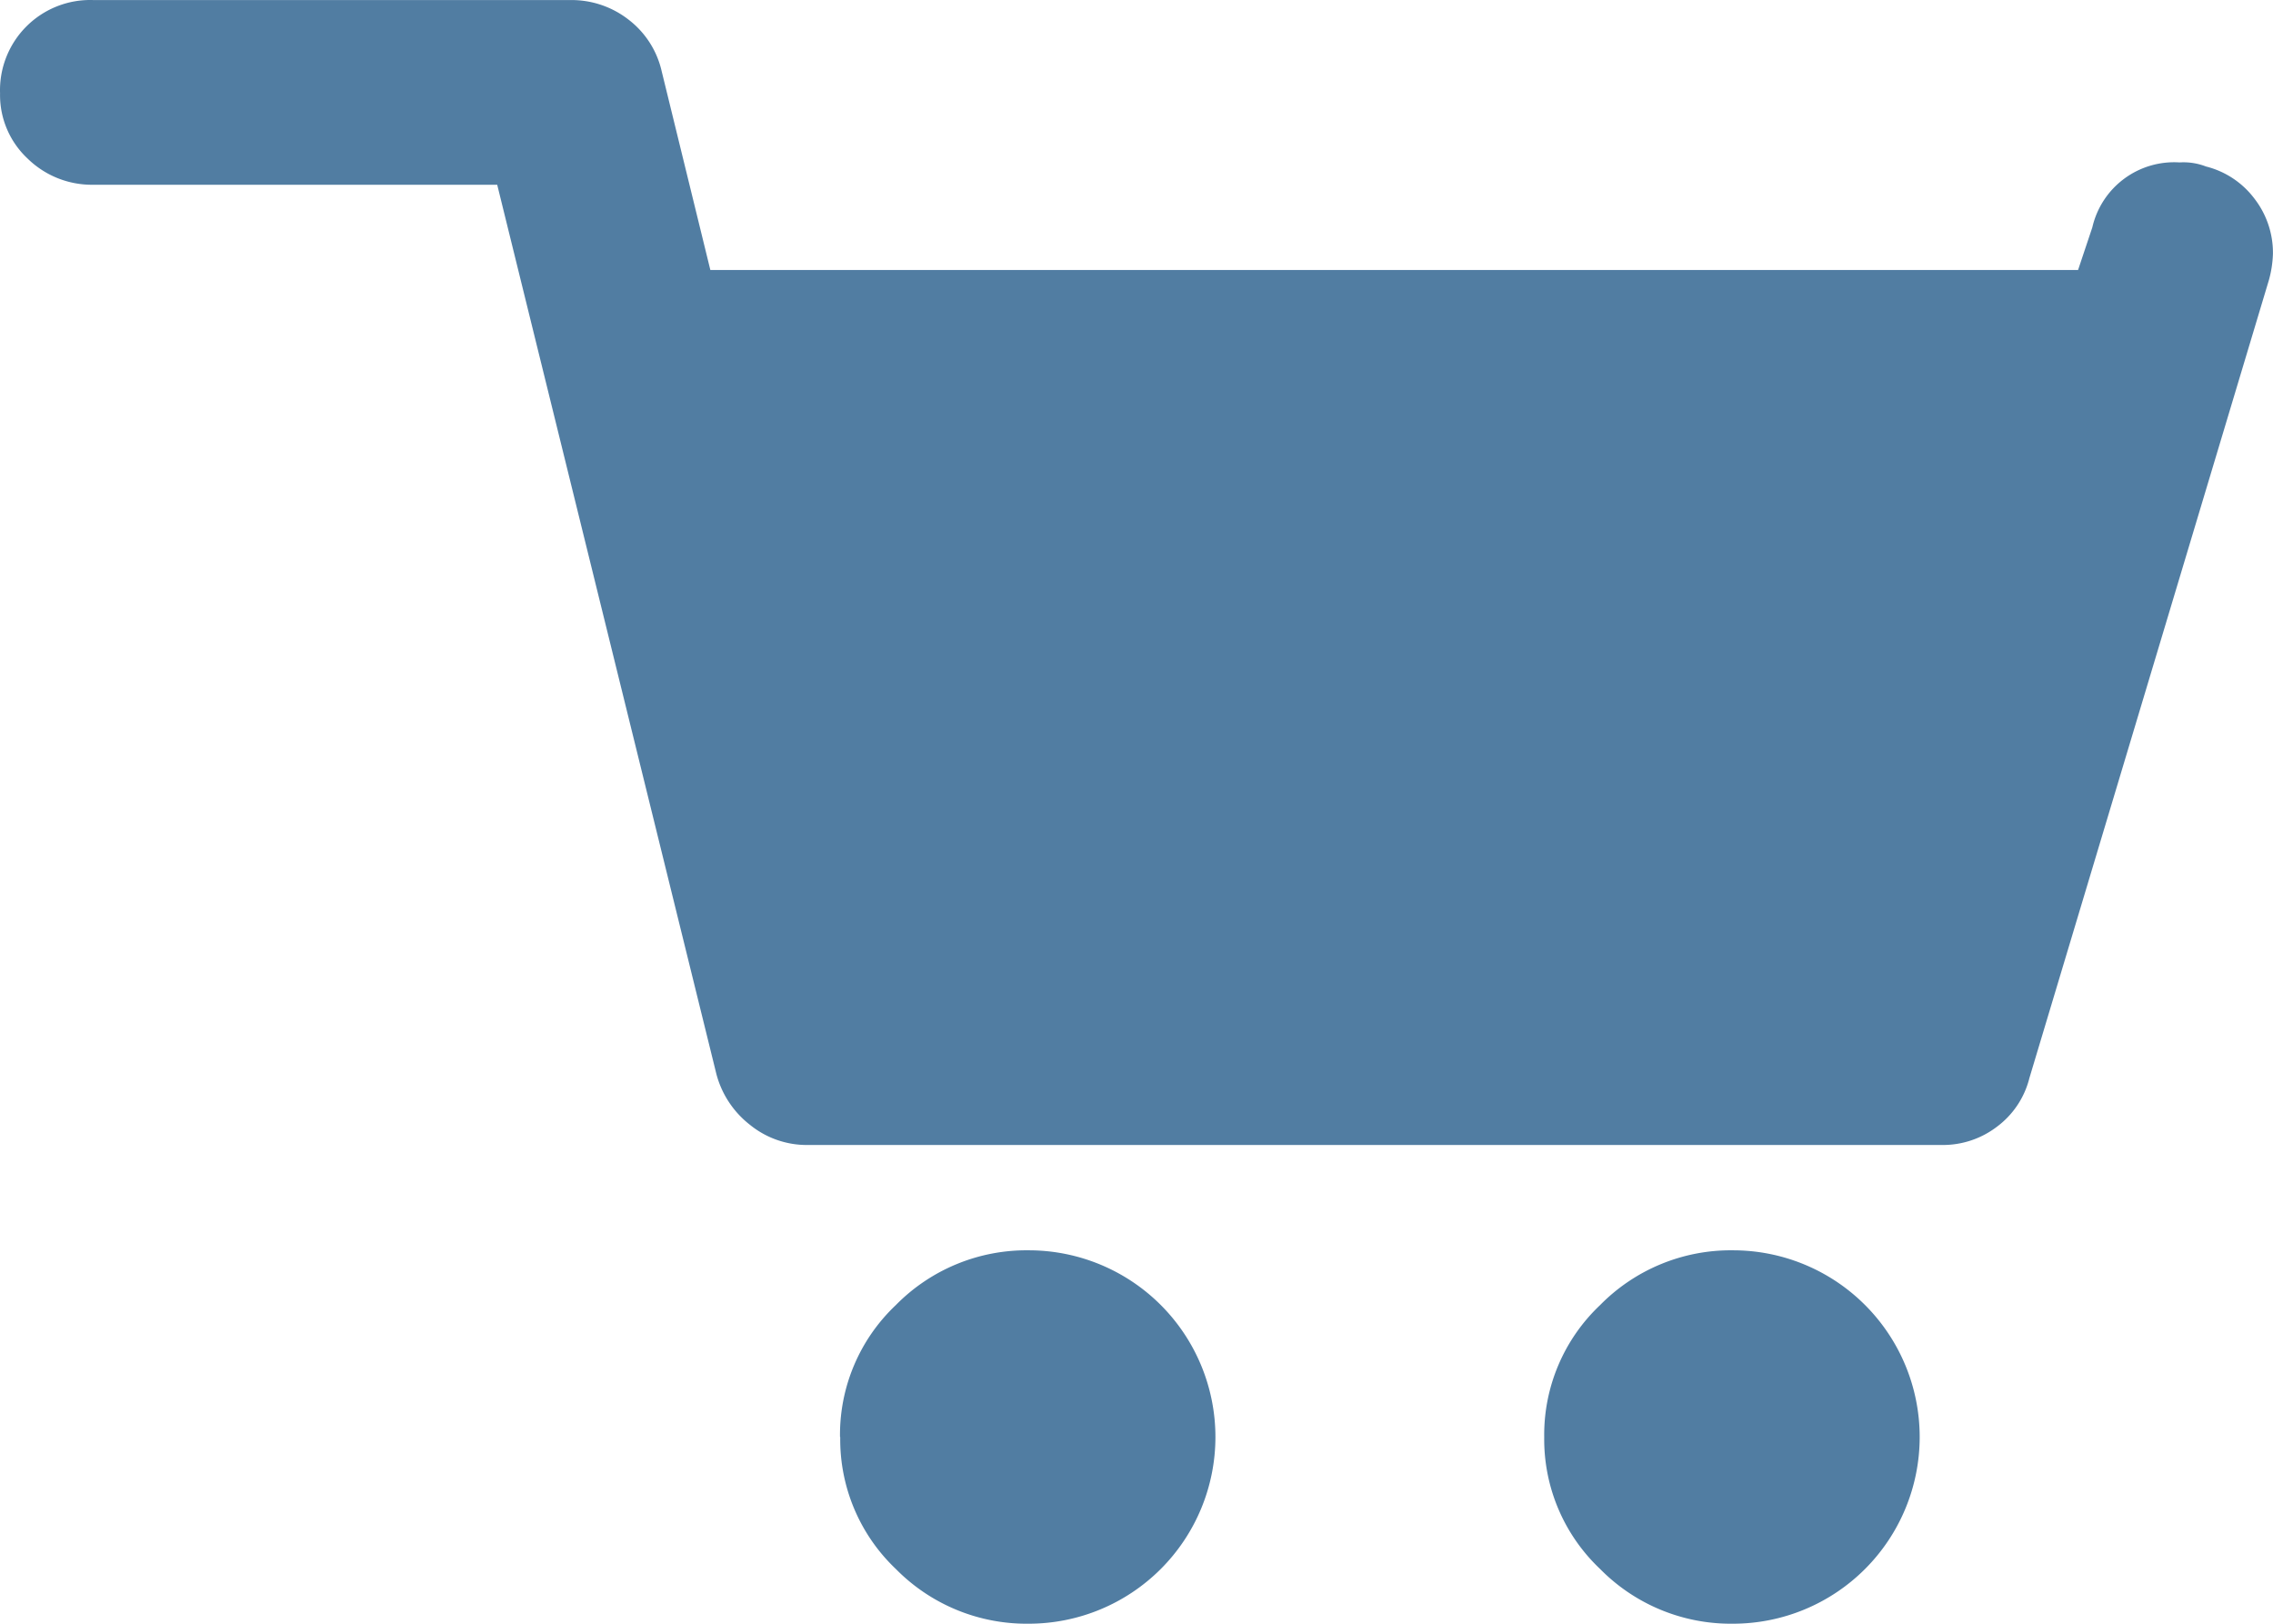 <svg xmlns="http://www.w3.org/2000/svg" width="40.321" height="28.8" viewBox="0 0 40.321 28.8">
    <path id="Icon_zocial-cart" fill="#517da2" d="M1659.438 725.445a1.6 1.6 0 0 1 1.656-1.656h8.46a1.645 1.645 0 0 1 1.026.342 1.6 1.6 0 0 1 .594.918l.864 3.528h24.262l.253-.756a1.489 1.489 0 0 1 1.548-1.152 1.1 1.1 0 0 1 .468.072 1.546 1.546 0 0 1 .864.576 1.568 1.568 0 0 1 .324.972 1.96 1.96 0 0 1-.072.468l-4.248 14.152a1.542 1.542 0 0 1-.576.864 1.58 1.58 0 0 1-.972.324h-20.124a1.6 1.6 0 0 1-1.026-.359 1.686 1.686 0 0 1-.594-.9l-3.888-15.773h-7.164a1.63 1.63 0 0 1-1.17-.468 1.54 1.54 0 0 1-.485-1.152zm14.9 23.832a3.162 3.162 0 0 1 .99-2.34 3.249 3.249 0 0 1 2.358-.972 3.311 3.311 0 1 1 0 6.623 3.253 3.253 0 0 1-2.358-.971 3.166 3.166 0 0 1-.986-2.34zm12.492 0a3.164 3.164 0 0 1 .991-2.34 3.25 3.25 0 0 1 2.358-.972 3.311 3.311 0 1 1 0 6.623 3.253 3.253 0 0 1-2.358-.971 3.163 3.163 0 0 1-.991-2.336z" data-name="Icon zocial-cart" transform="translate(-1659.437 -723.788)"/>
</svg>
